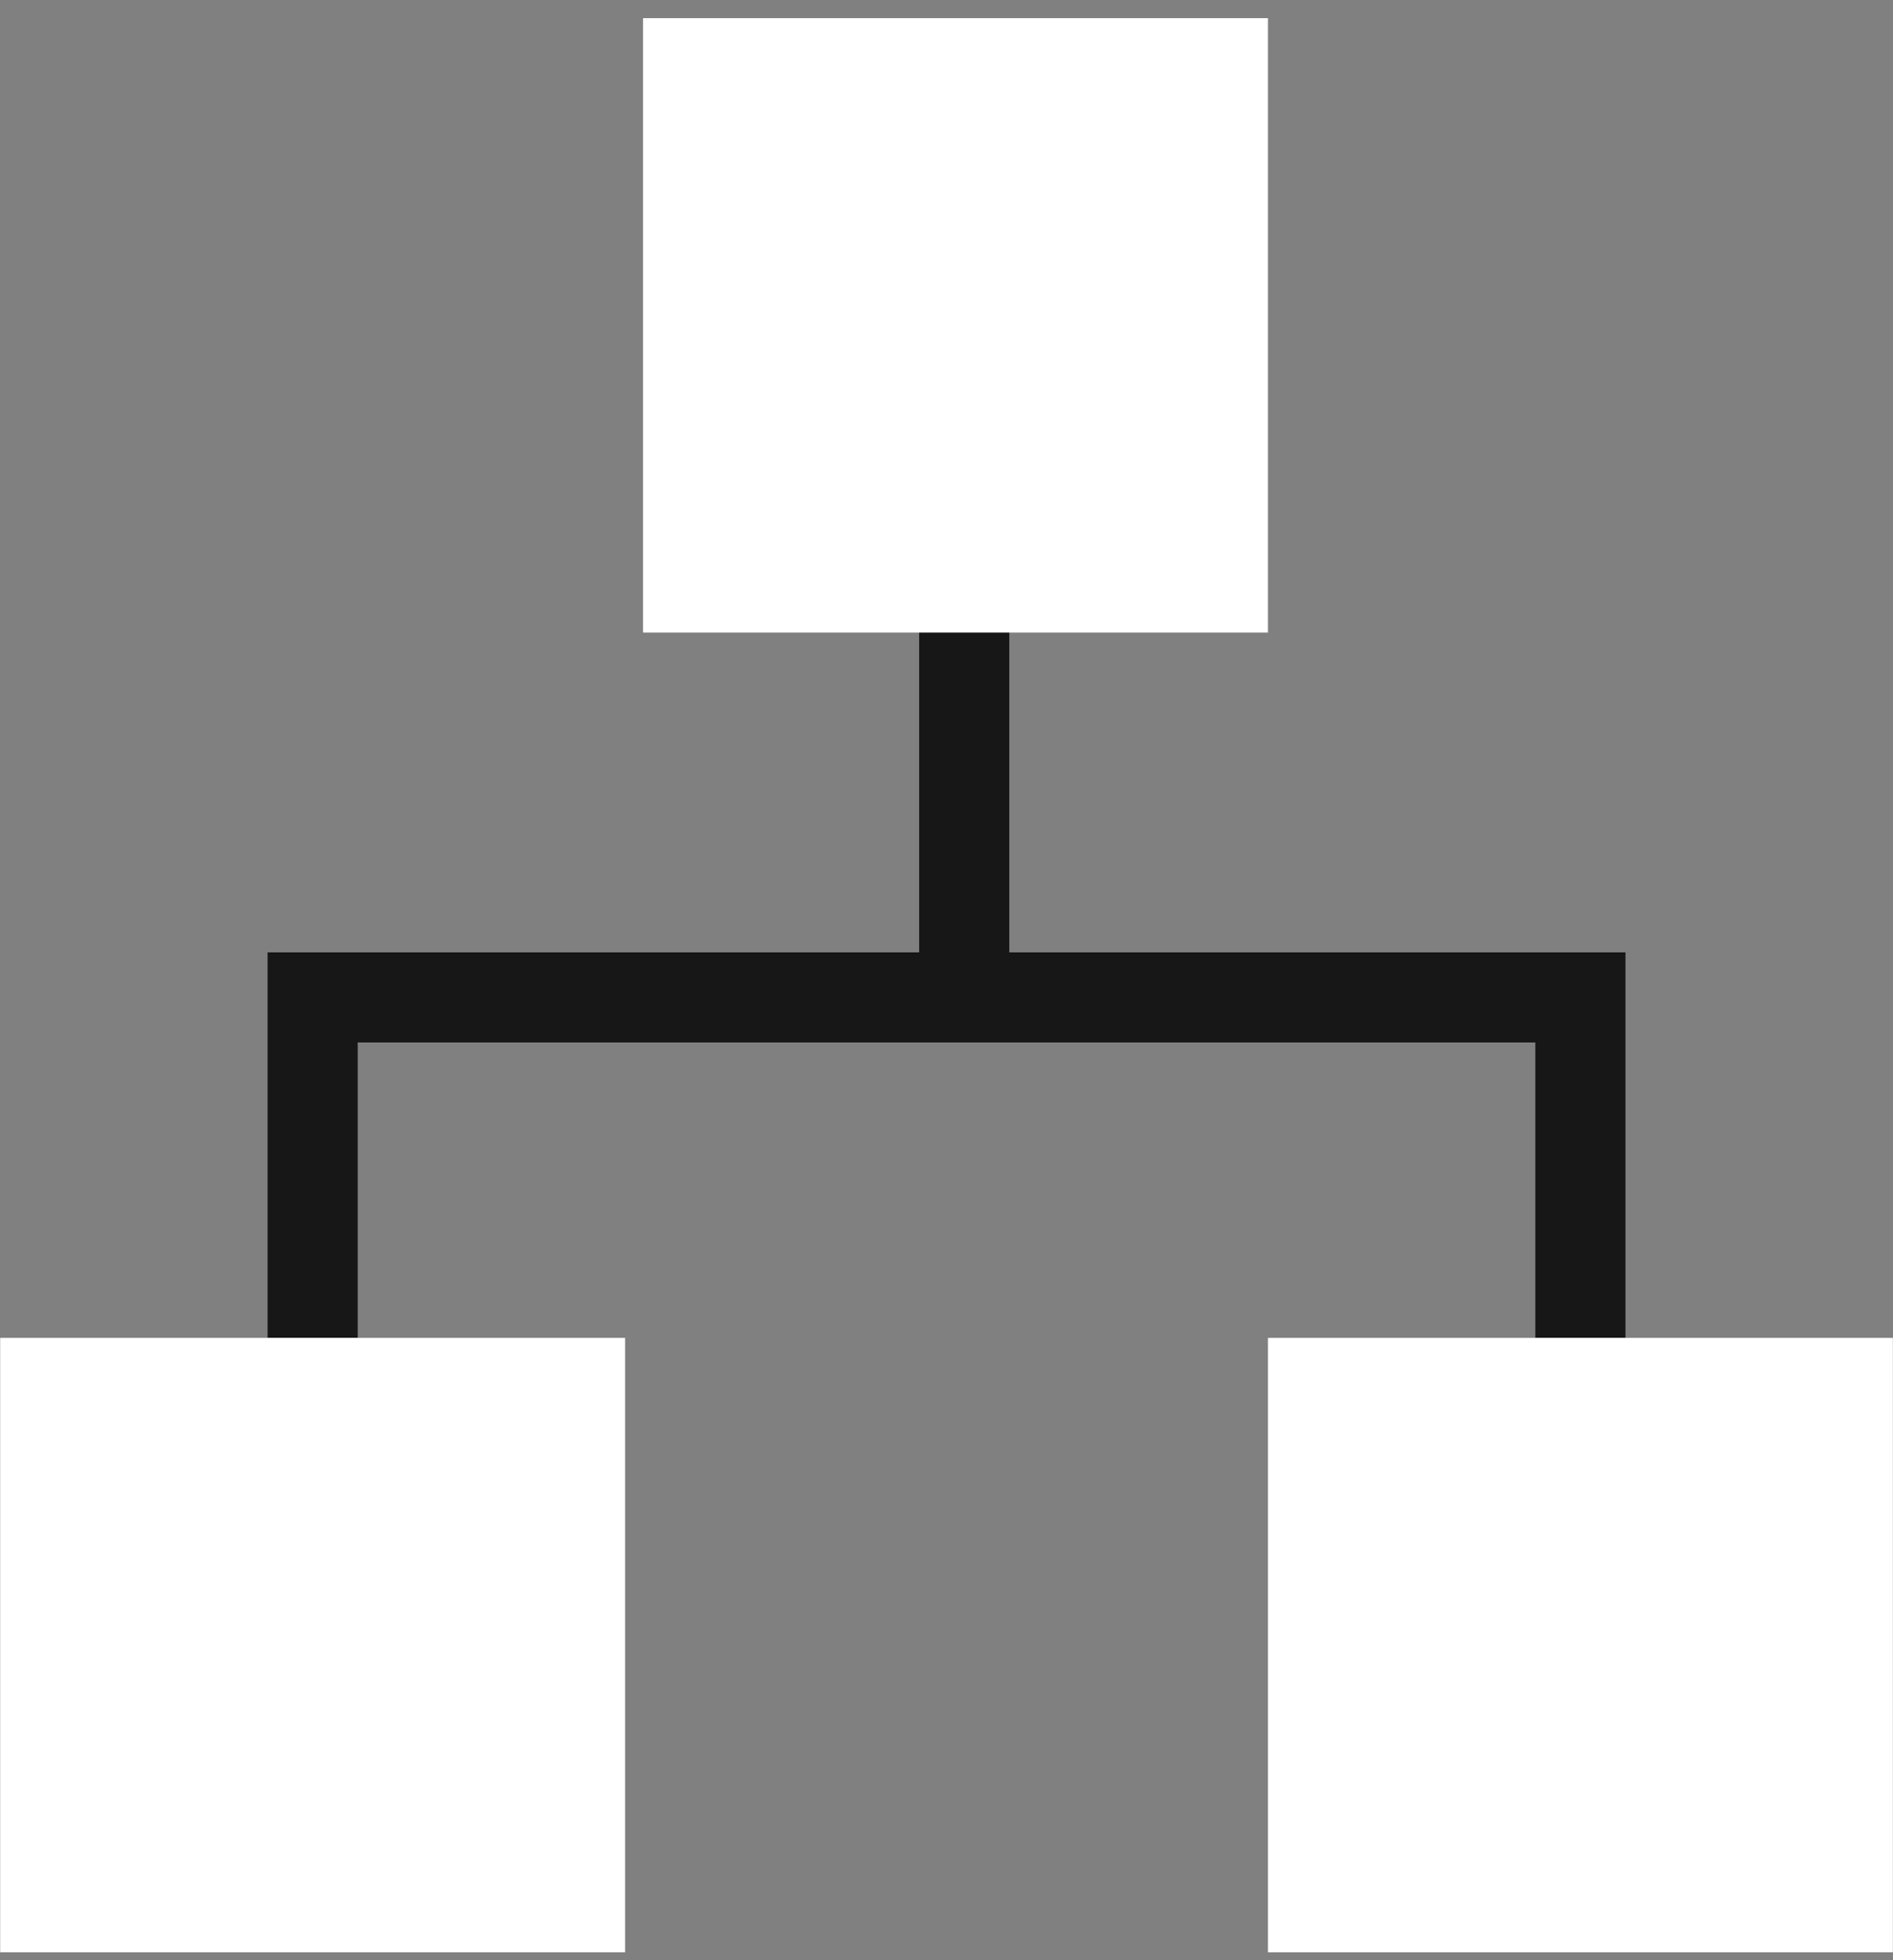 <svg width="84" height="87" viewBox="0 0 84 87" fill="none" xmlns="http://www.w3.org/2000/svg">
<rect x="0" y="0" width="84" height="87" fill="#808080" stroke="none"/>
<path d="M70.129 59.38C70.129 48.408 70.129 44.733 70.129 44.268H42.787M42.787 44.268V32.387V27.34M42.787 44.268H13.873V59.38" stroke="#171717" stroke-width="4"/>
<rect x="28.534" y="0.806" width="27.73" height="27.268" fill="white"/>
<rect x="0.008" y="59.38" width="27.73" height="27.268" fill="white"/>
<rect x="56.264" y="59.38" width="27.73" height="27.268" fill="white"/>
</svg>
